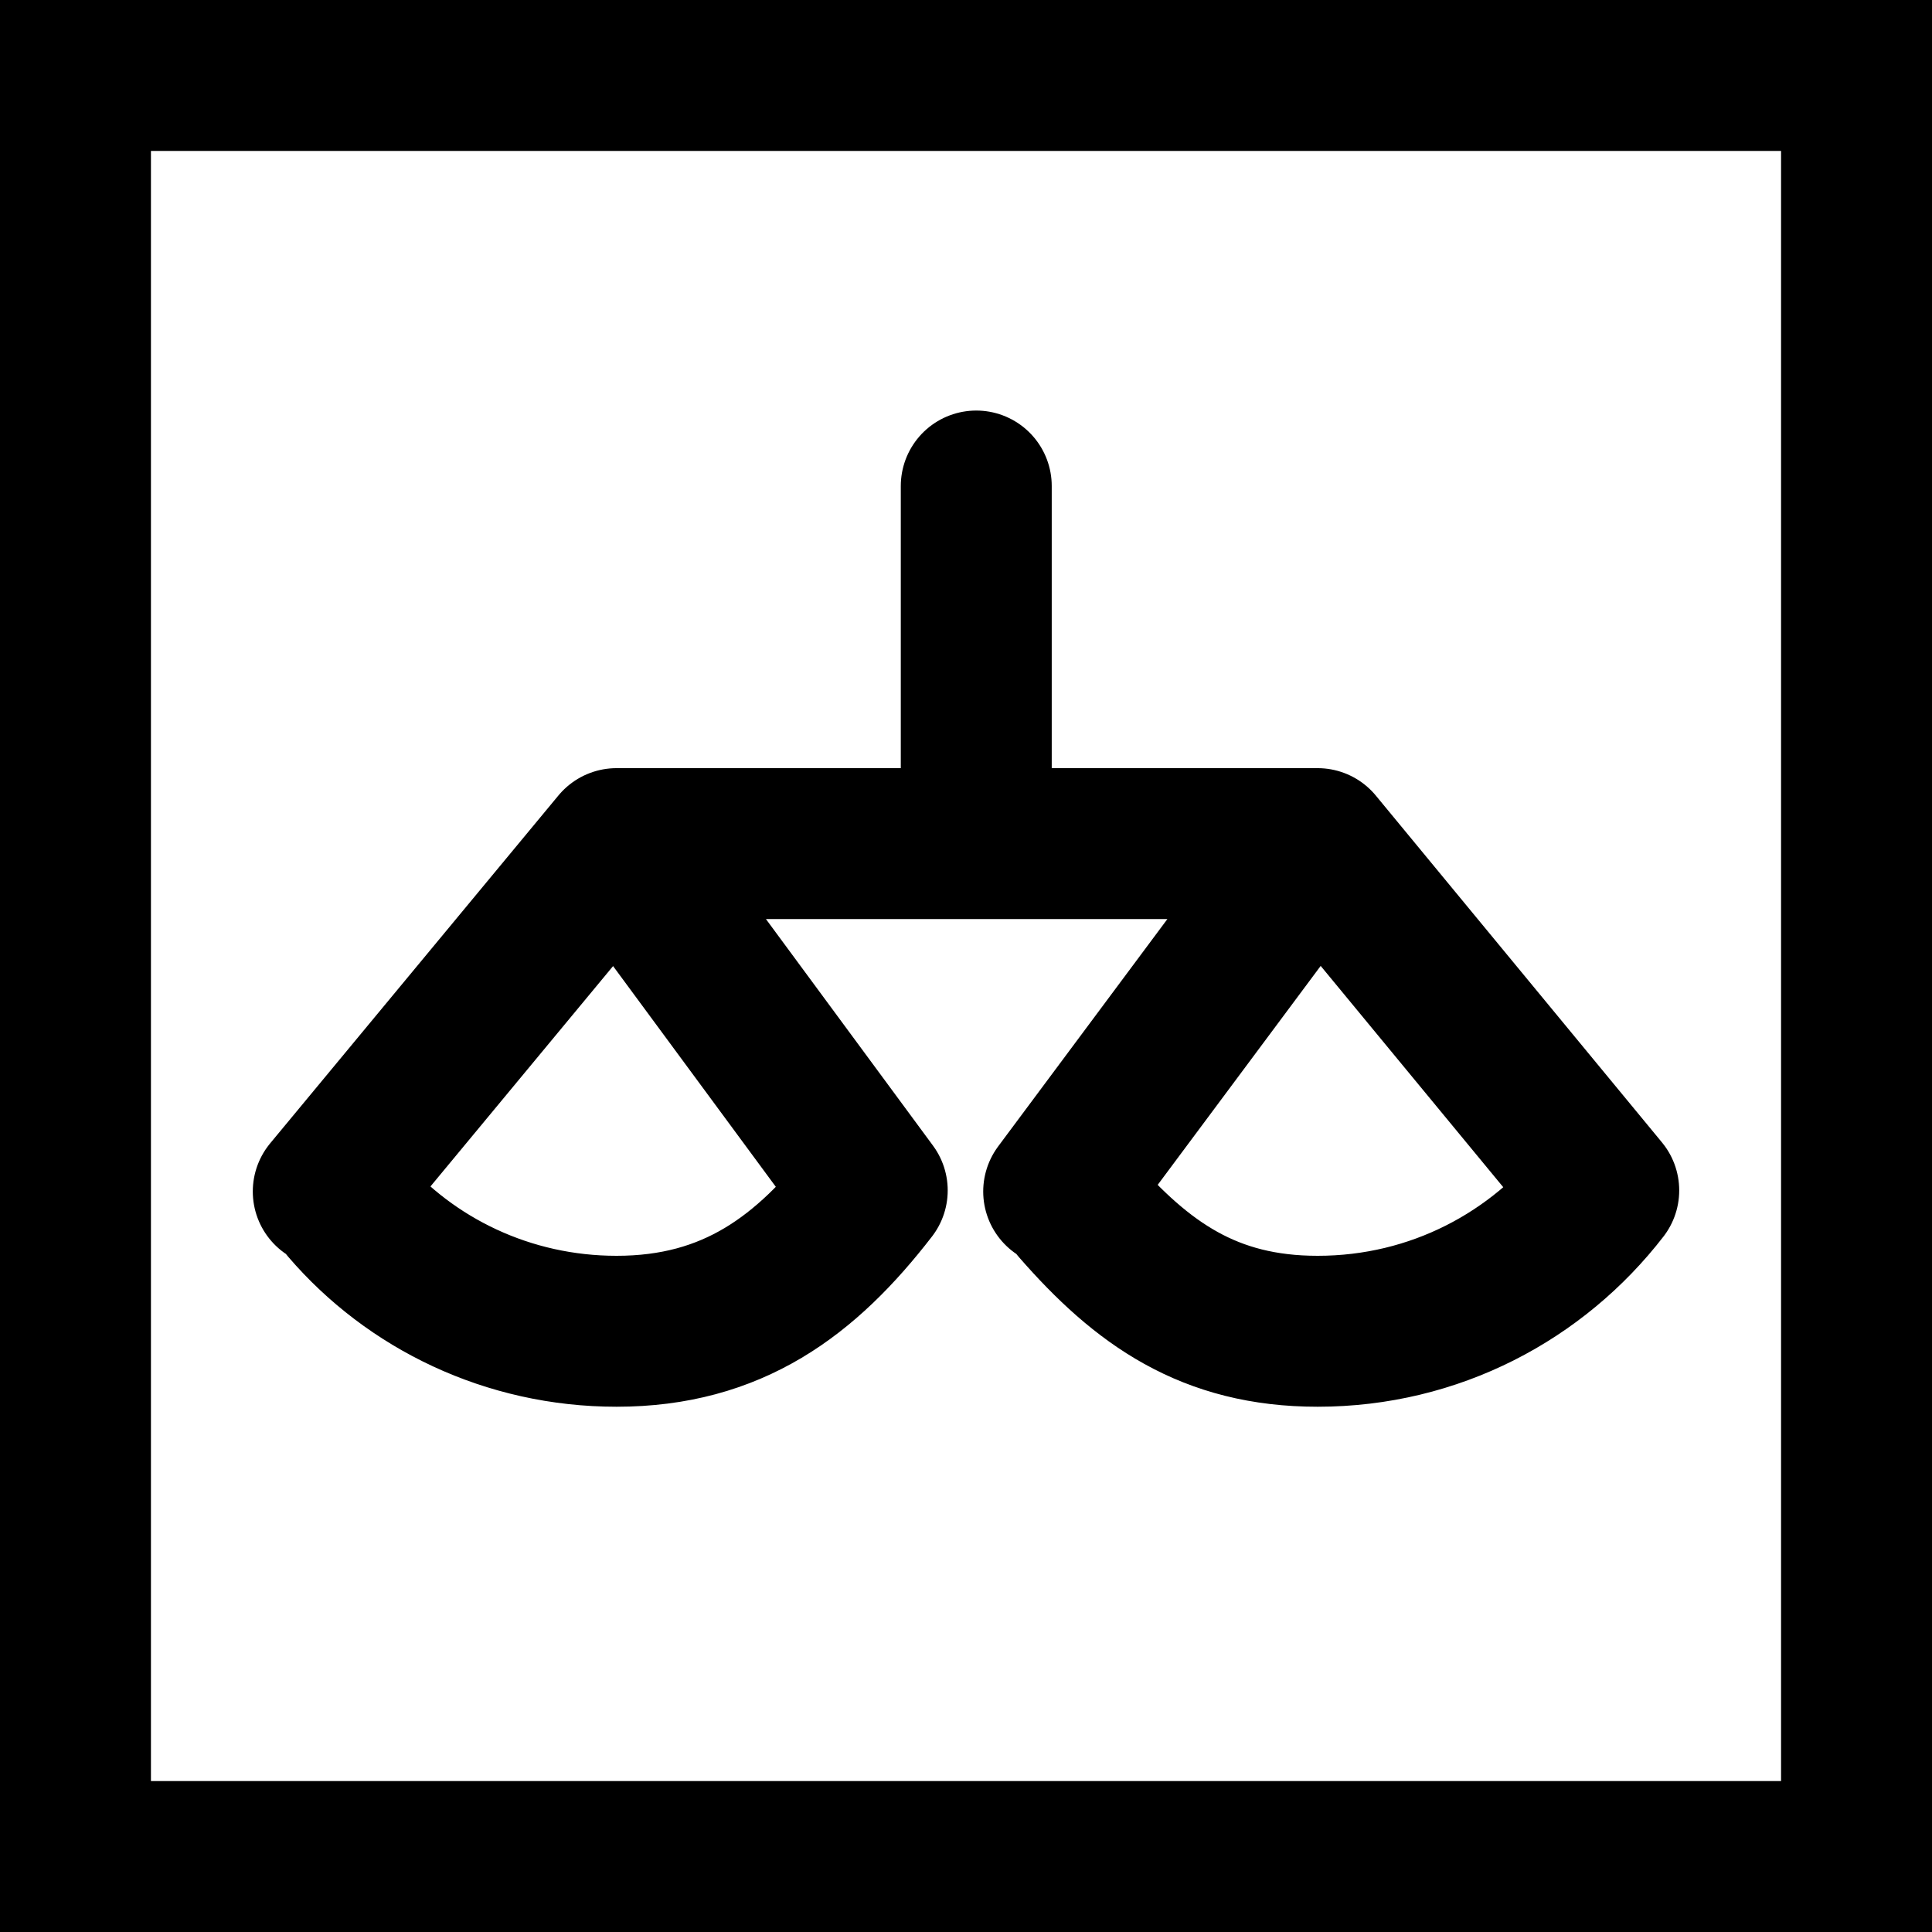 <?xml version="1.0" encoding="UTF-8"?>
<svg width="32px" height="32px" viewBox="0 0 32 32" version="1.1" xmlns="http://www.w3.org/2000/svg" xmlns:xlink="http://www.w3.org/1999/xlink">
    <title>trump-justice-plain-square</title>
    <g id="trump" stroke="none" stroke-width="1" fill="none" fill-rule="evenodd">
        <g transform="translate(-440, -112)" id="justice" stroke="#000000" stroke-width="2.5">
            <g transform="translate(440, 74)">
                <g id="trump-justice-plain-square" transform="translate(0, 38)">
                    <rect id="Rectangle" x="1.25" y="1.25" width="29.5" height="29.5"></rect>
                    <path d="M5.437,19.735 L10.212,13.973 L14.447,19.717 C13.353,21.135 12.132,22.05 10.212,22.05 C8.417,22.05 6.801,21.26 5.724,20.004 M17.535,19.735 L21.824,13.973 L26.563,19.717 C25.468,21.135 23.763,22.05 21.824,22.05 C20.029,22.05 18.917,21.26 17.822,20.004 M10.212,13.973 L21.824,13.973 M16.17,8.05 L16.17,13.973" id="icon" stroke-linecap="round" stroke-linejoin="round"></path>
                </g>
            </g>
        </g>
    </g>
</svg>